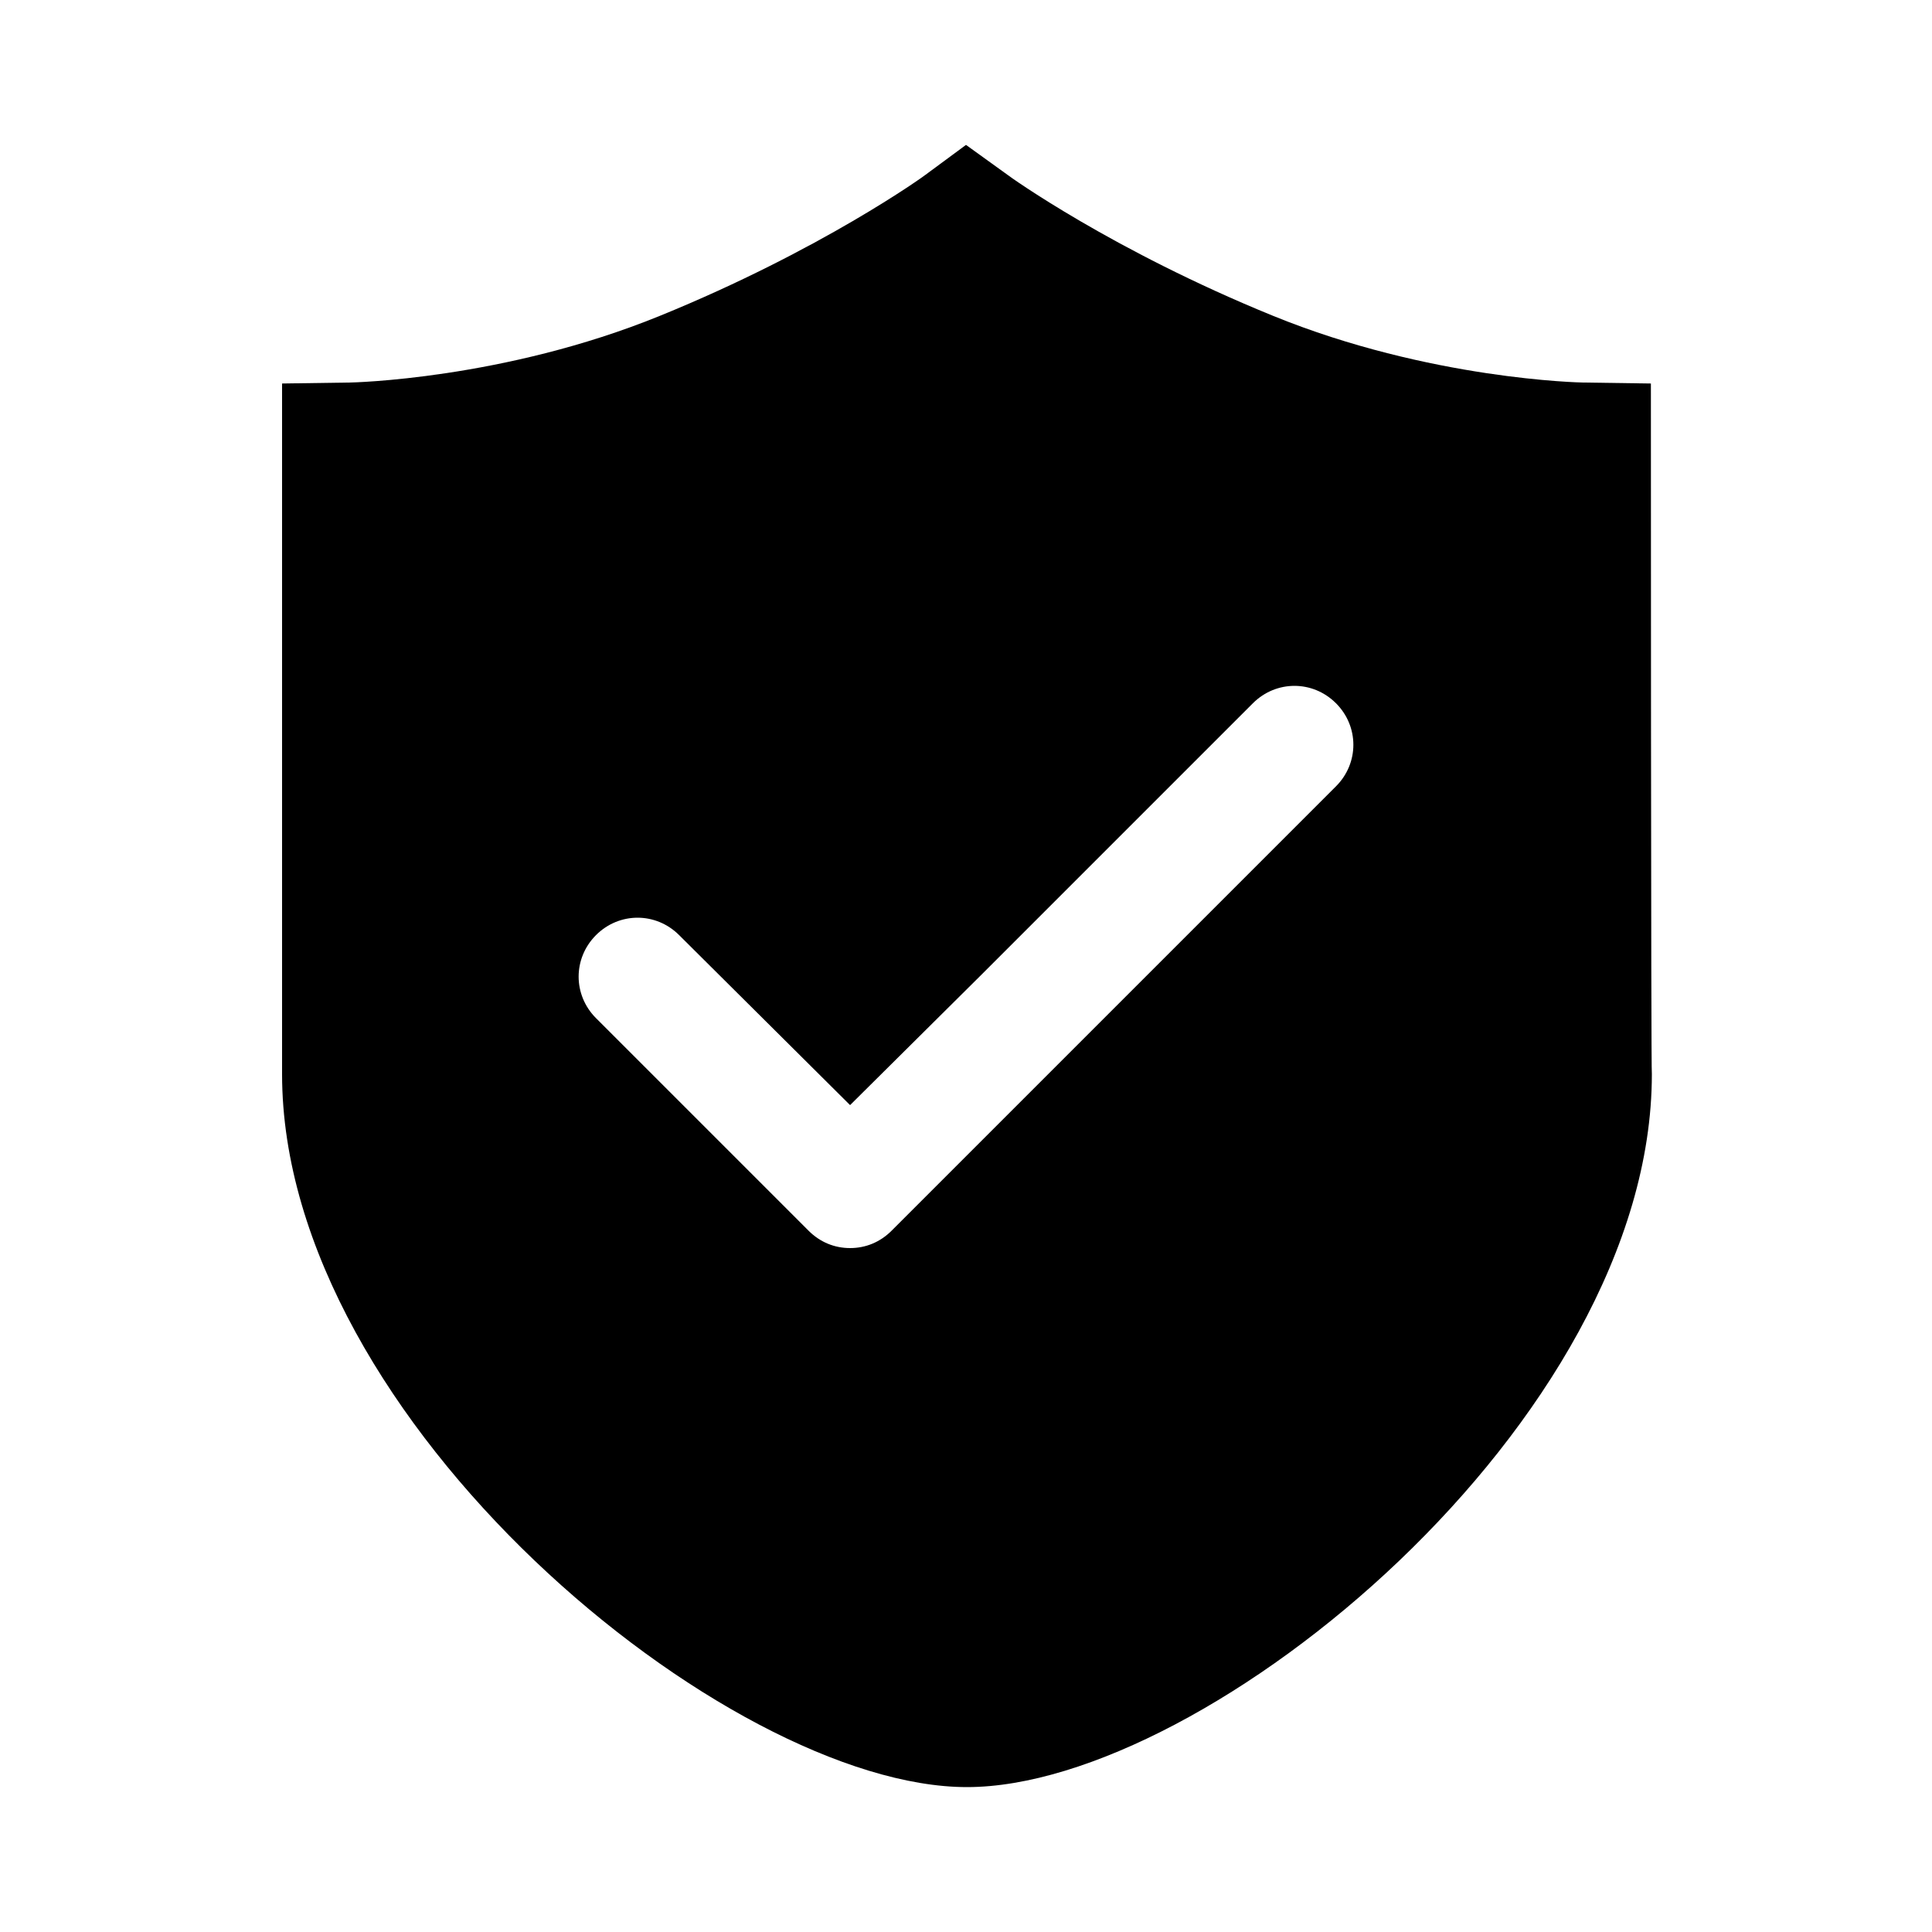 <?xml version="1.0" encoding="utf-8"?>
<!-- Generator: Adobe Illustrator 21.0.0, SVG Export Plug-In . SVG Version: 6.00 Build 0)  -->
<svg version="1.1" id="图层_1" xmlns="http://www.w3.org/2000/svg" xmlns:xlink="http://www.w3.org/1999/xlink" x="0px" y="0px"
	 viewBox="0 0 200 200" style="enable-background:new 0 0 200 200;" xml:space="preserve">
<path d="M170.9,39.7l-7-0.1c-0.2,0-15.9-0.3-32.1-6.9c-16.7-6.8-27.4-14.5-27.5-14.6L100,15l-4.2,3.1c-0.1,0.1-10.8,7.8-27.5,14.6
	c-16.2,6.6-32,6.9-32.1,6.9l-7,0.1v71.5c0,35.9,46.1,73.8,70.9,73.8c24.8,0,70.9-37.9,70.9-73.8C170.9,111.2,170.9,39.7,170.9,39.7z
	 M101.6,100.9l28.1-28.1c2.4-2.4,6.2-2.4,8.6,0c2.4,2.4,2.4,6.2,0,8.6l-46,46c-1.2,1.2-2.7,1.8-4.3,1.8c-1.6,0-3.1-0.6-4.3-1.8
	l-22-22c-2.4-2.4-2.4-6.2,0-8.6c2.4-2.4,6.2-2.4,8.6,0L88,114.4L101.6,100.9"/>
</svg>
